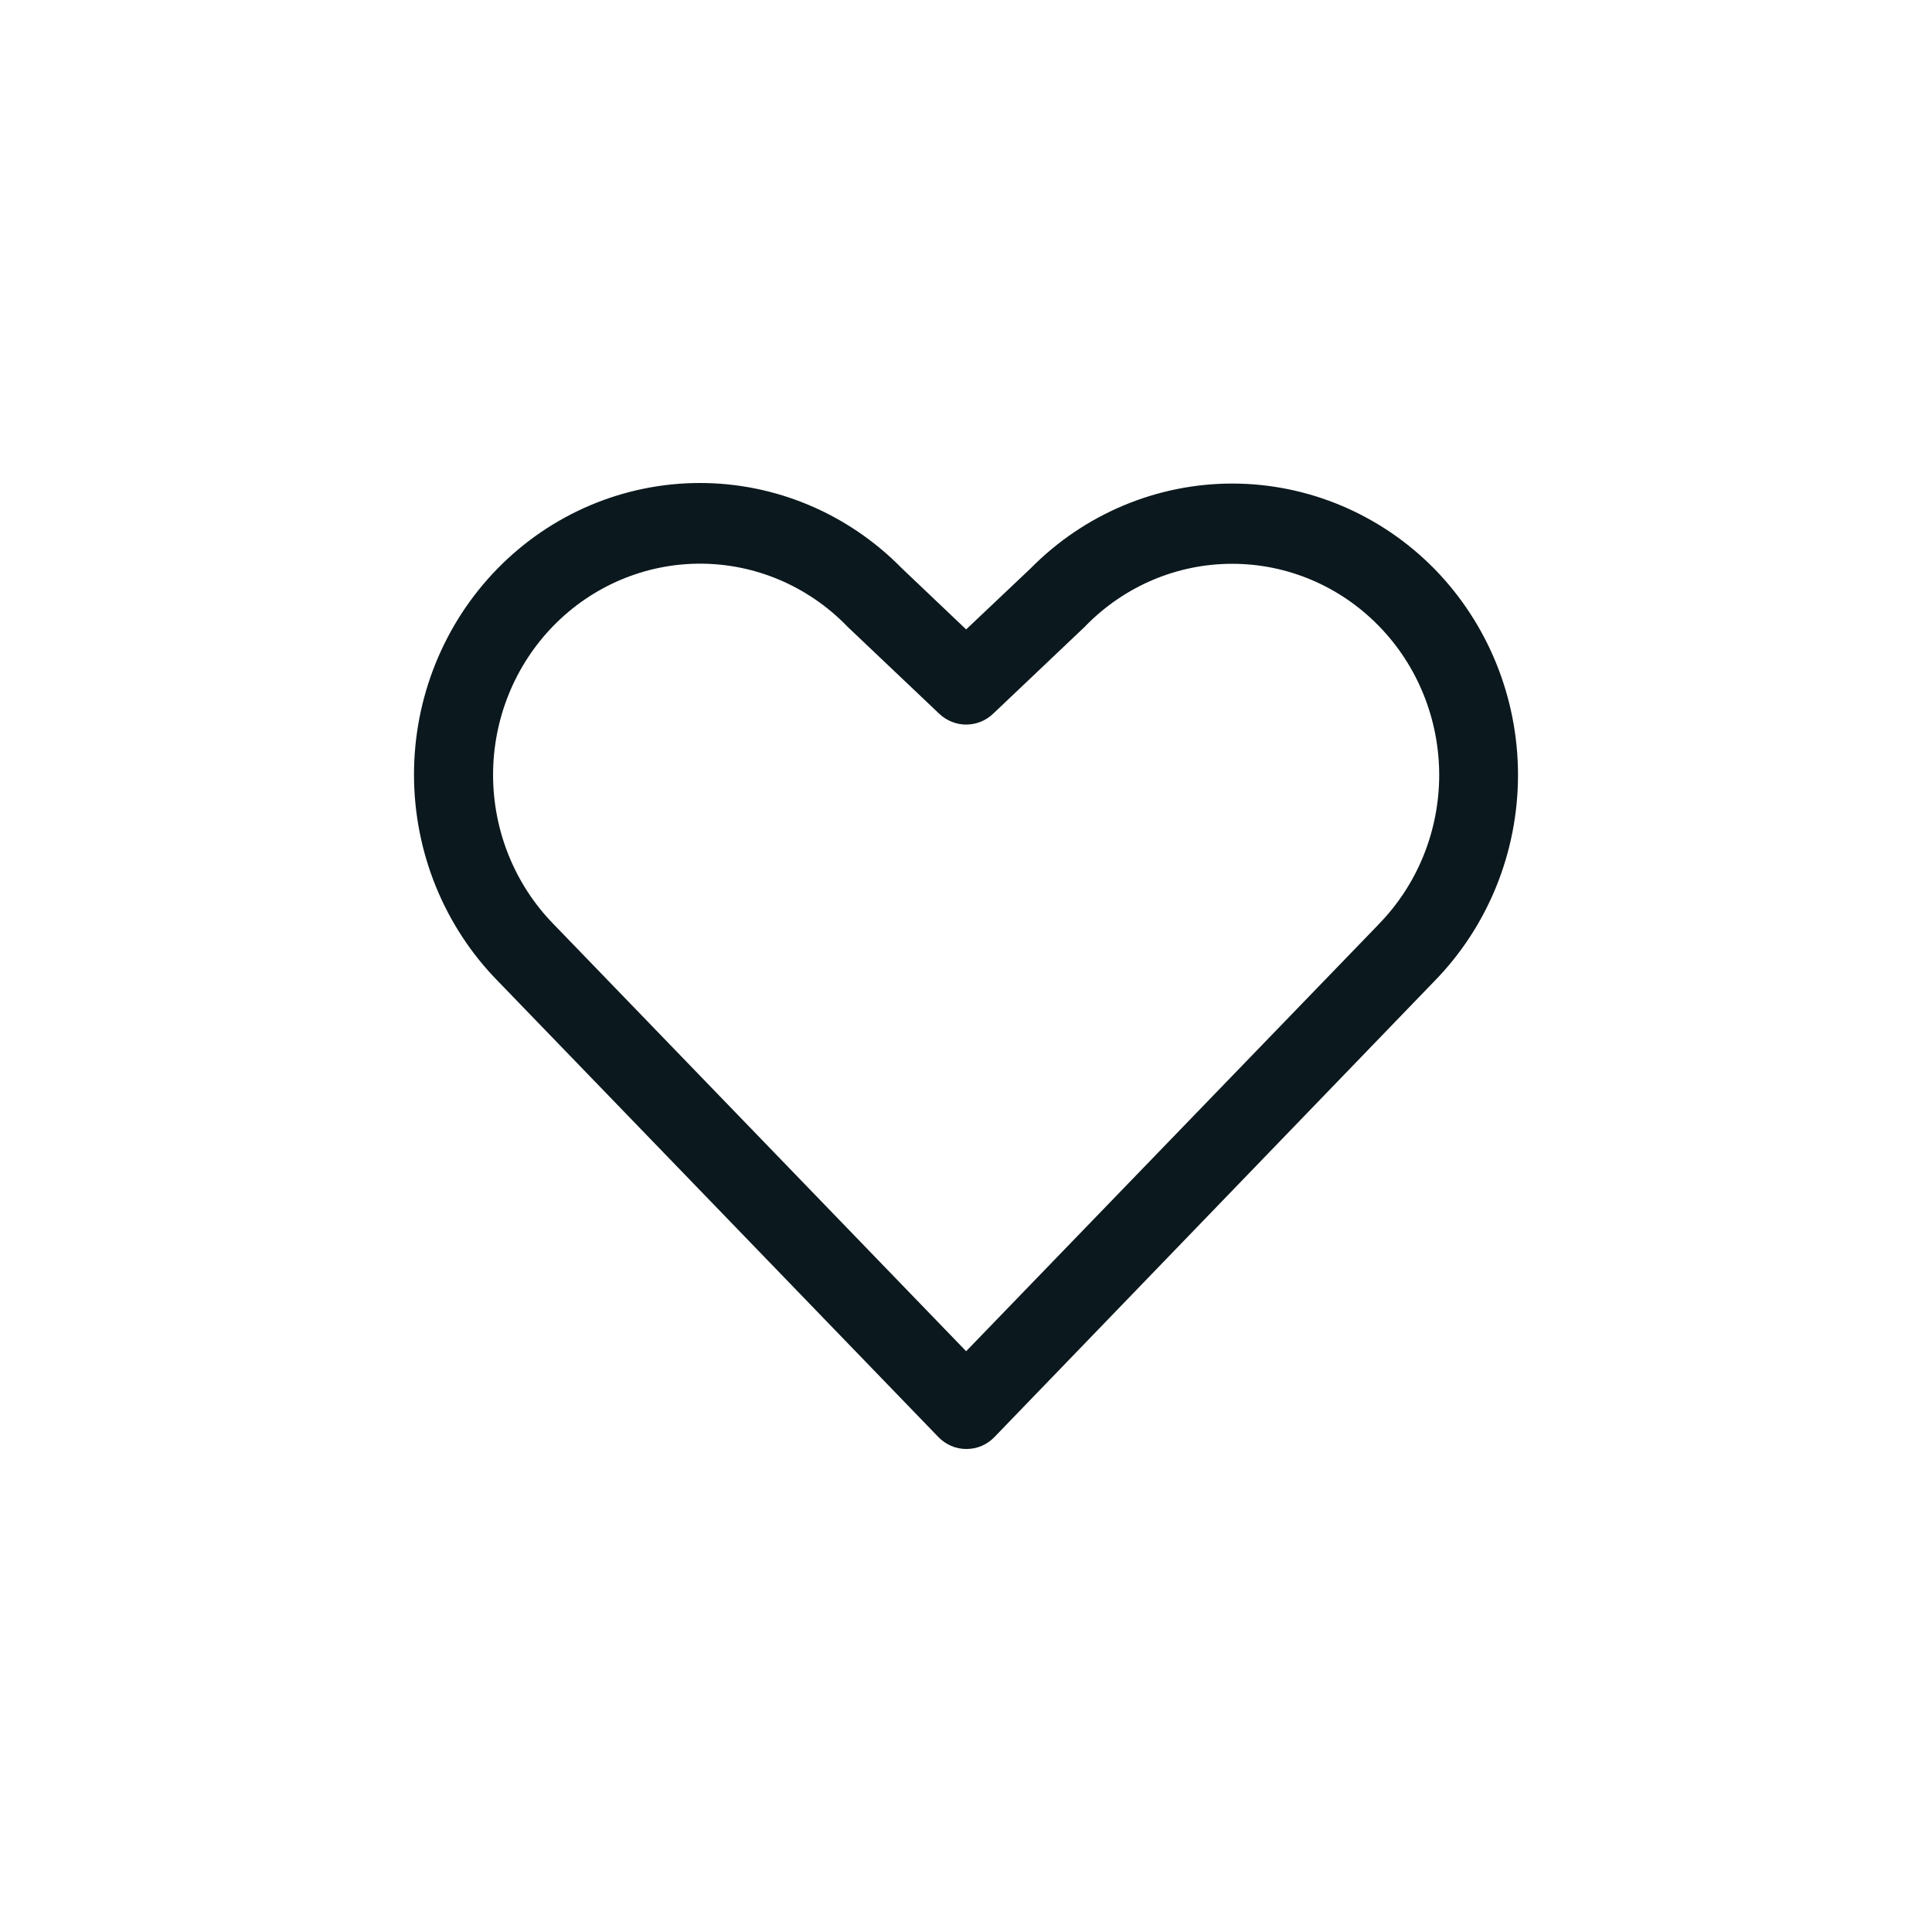 <svg width="28" height="28" viewBox="0 0 28 28" fill="none" xmlns="http://www.w3.org/2000/svg">
<g filter="url(#filter0_d_446_4713)">
<rect x="2" y="2" width="24" height="24" rx="5" fill="white"/>
</g>
<path d="M20.788 8.244C20.011 7.454 18.96 7.01 17.864 7.008C16.767 7.007 15.715 7.449 14.937 8.237L14.002 9.122L13.068 8.234C12.29 7.442 11.235 6.998 10.137 7C9.038 7.002 7.985 7.448 7.209 8.242C6.433 9.036 5.998 10.112 6 11.233C6.002 12.354 6.439 13.428 7.217 14.22L13.599 20.826C13.652 20.881 13.716 20.925 13.785 20.955C13.855 20.985 13.93 21 14.006 21C14.082 21 14.157 20.985 14.227 20.955C14.297 20.925 14.36 20.881 14.413 20.826L20.788 14.22C21.564 13.427 22 12.352 22 11.232C22 10.111 21.564 9.037 20.788 8.244ZM19.977 13.4L14.002 19.583L8.024 13.395C7.462 12.821 7.146 12.042 7.146 11.23C7.146 10.418 7.462 9.64 8.024 9.066C8.587 8.492 9.35 8.169 10.146 8.169C10.941 8.169 11.704 8.492 12.267 9.066L12.281 9.081L13.613 10.345C13.719 10.445 13.858 10.501 14.002 10.501C14.147 10.501 14.286 10.445 14.392 10.345L15.724 9.081L15.738 9.066C16.301 8.492 17.064 8.17 17.86 8.171C18.655 8.171 19.418 8.494 19.98 9.069C20.543 9.643 20.858 10.422 20.858 11.234C20.857 12.046 20.541 12.824 19.978 13.398L19.977 13.4Z" fill="#0B181D"/>
<defs>
<filter id="filter0_d_446_4713" x="0" y="0" width="28" height="28" filterUnits="userSpaceOnUse" color-interpolation-filters="sRGB">
<feFlood flood-opacity="0" result="BackgroundImageFix"/>
<feColorMatrix in="SourceAlpha" type="matrix" values="0 0 0 0 0 0 0 0 0 0 0 0 0 0 0 0 0 0 127 0" result="hardAlpha"/>
<feOffset/>
<feGaussianBlur stdDeviation="1"/>
<feComposite in2="hardAlpha" operator="out"/>
<feColorMatrix type="matrix" values="0 0 0 0 0 0 0 0 0 0 0 0 0 0 0 0 0 0 0.15 0"/>
<feBlend mode="normal" in2="BackgroundImageFix" result="effect1_dropShadow_446_4713"/>
<feBlend mode="normal" in="SourceGraphic" in2="effect1_dropShadow_446_4713" result="shape"/>
</filter>
</defs>
</svg>
